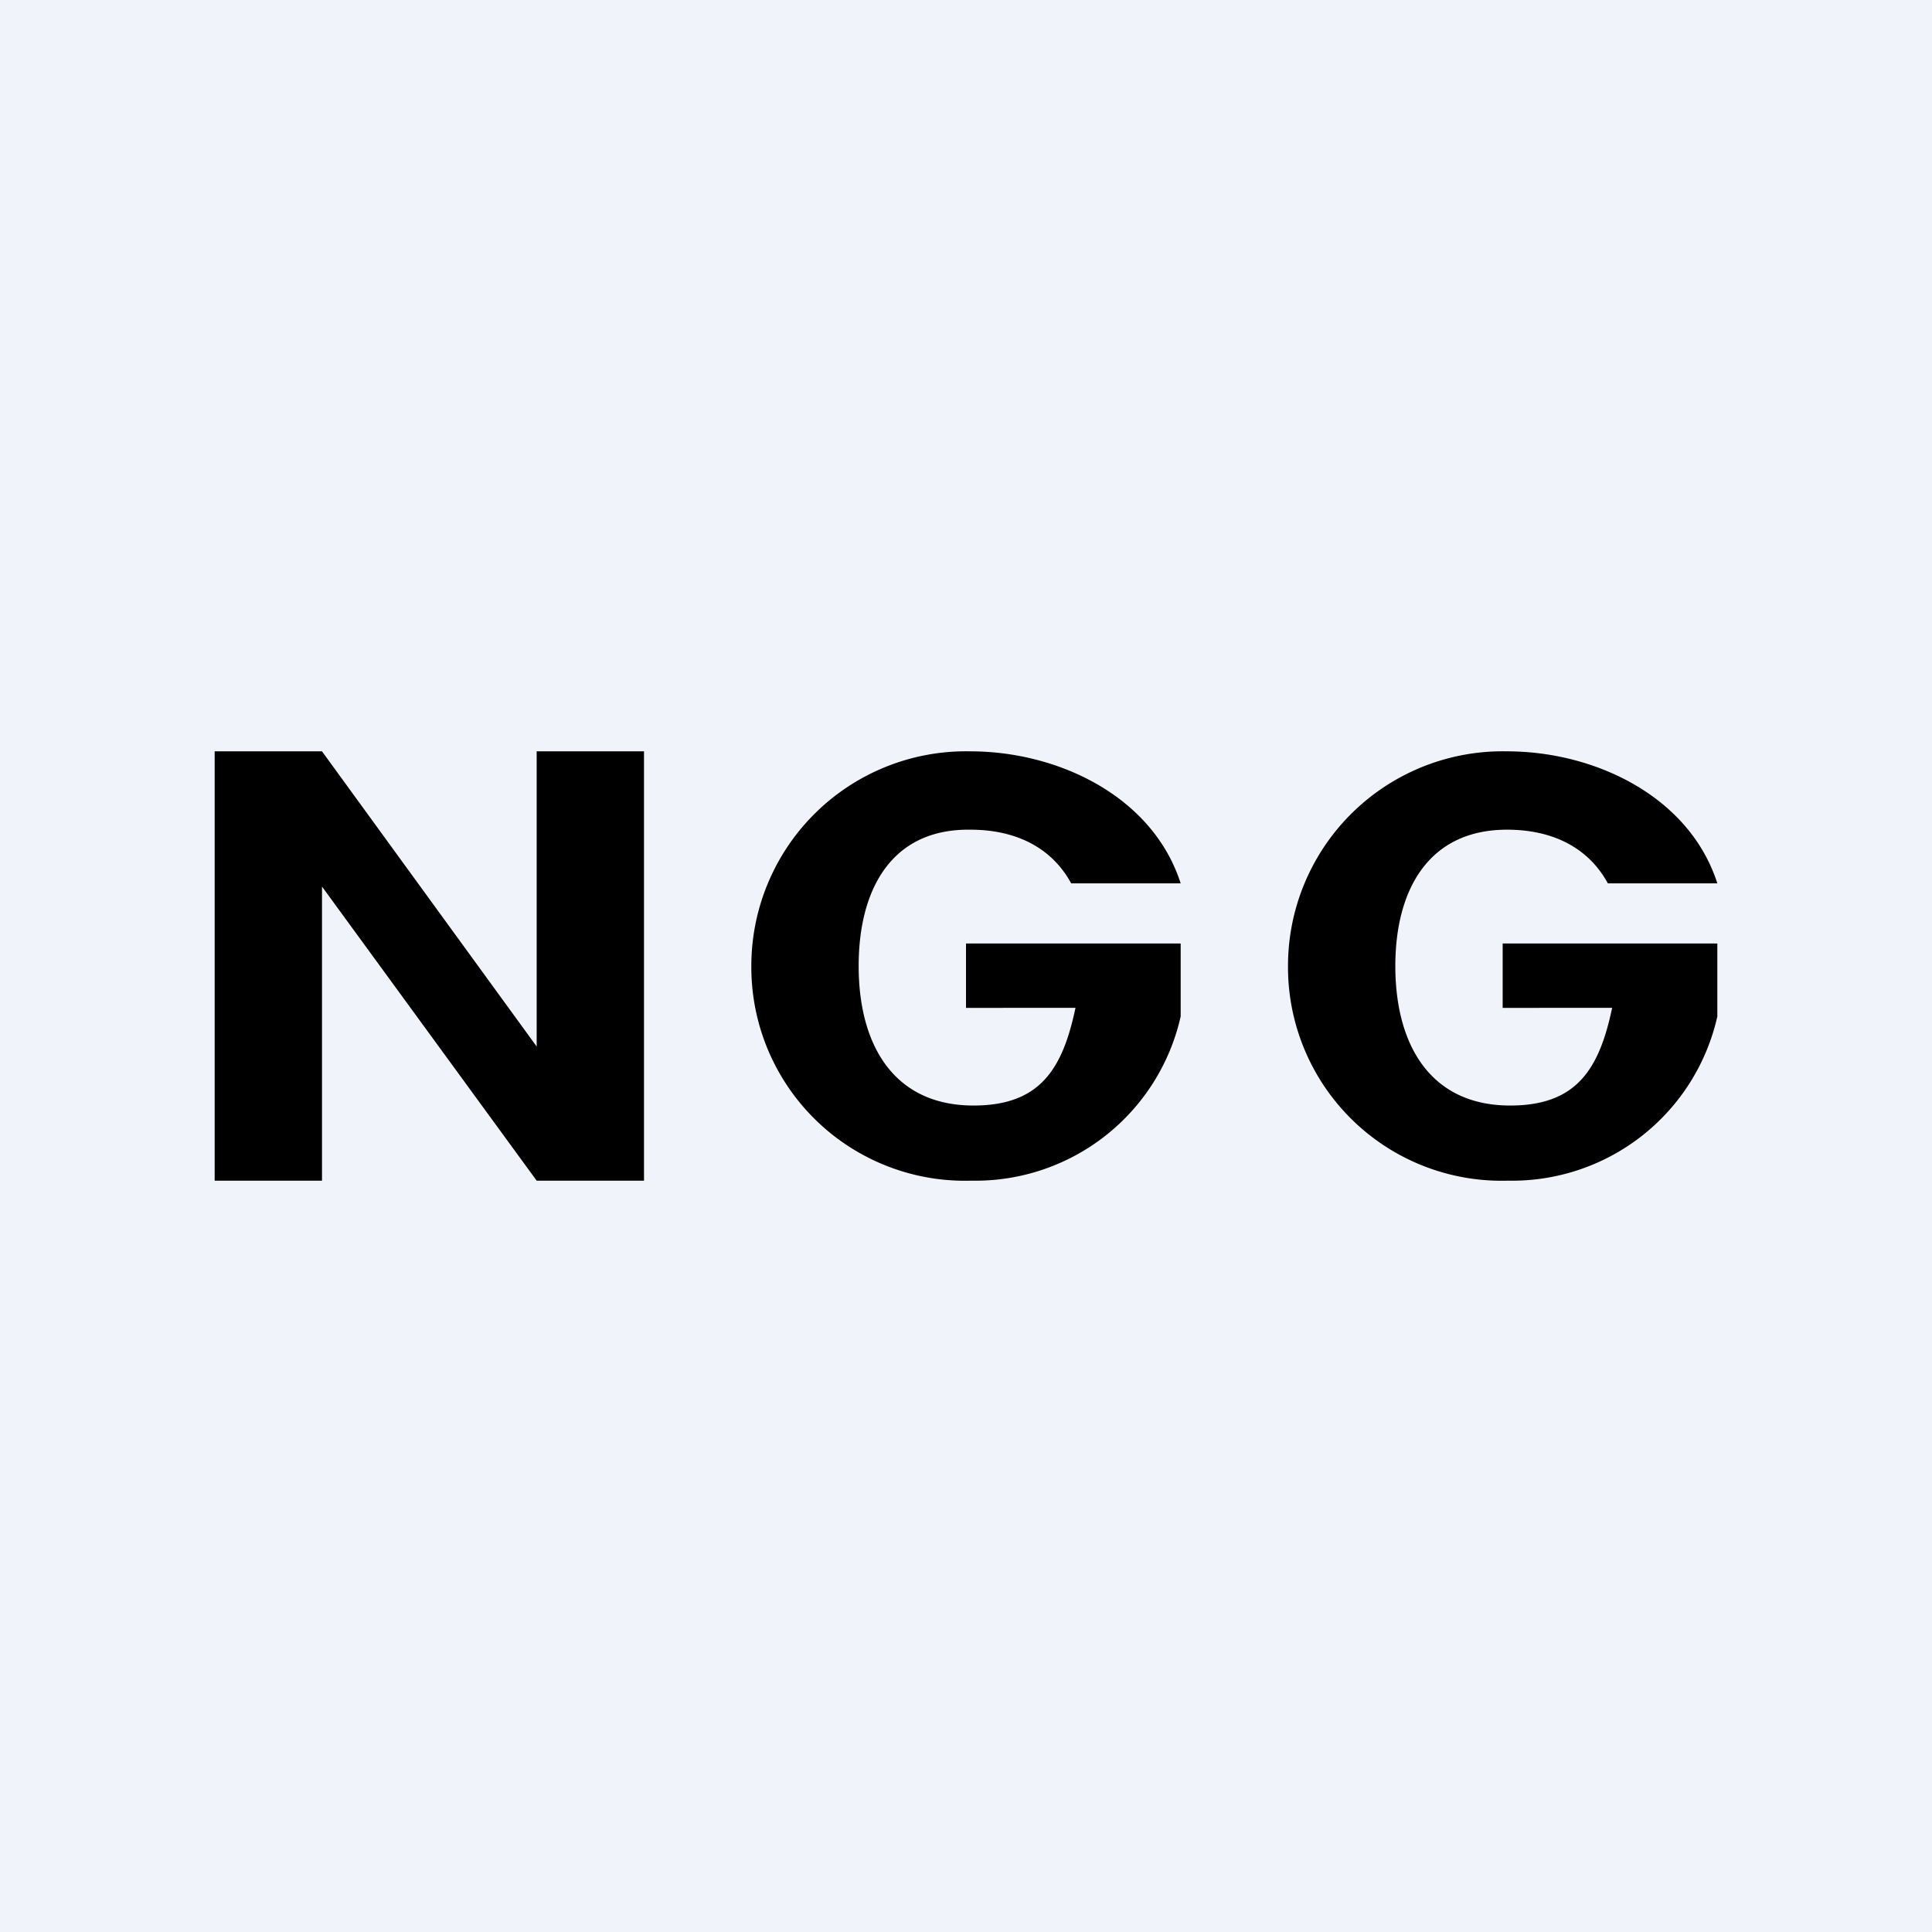 <!-- by TradingView --><svg width="18" height="18" viewBox="0 0 18 18" xmlns="http://www.w3.org/2000/svg"><path fill="#F0F3FA" d="M0 0h18v18H0z"/><path d="M9.98 8.23c-.18-.33-.51-.5-.94-.5C8.31 7.72 8 8.28 8 9c0 .74.33 1.3 1.07 1.3.62 0 .83-.34.95-.91H9v-.6h2v.68A1.96 1.96 0 0 1 9.05 11 1.99 1.99 0 0 1 7 9a2 2 0 0 1 2.04-2c.82 0 1.7.42 1.96 1.23H9.98Zm5 0c-.18-.33-.51-.5-.94-.5-.73 0-1.04.56-1.04 1.27 0 .74.33 1.3 1.07 1.3.62 0 .83-.34.95-.91H14v-.6h2v.68A1.96 1.96 0 0 1 14.05 11 1.99 1.99 0 0 1 12 9a2 2 0 0 1 2.04-2c.82 0 1.7.42 1.96 1.23h-1.02ZM6 11H5L3 8.26V11H2V7h1l2 2.75V7h1v4Z"/></svg>